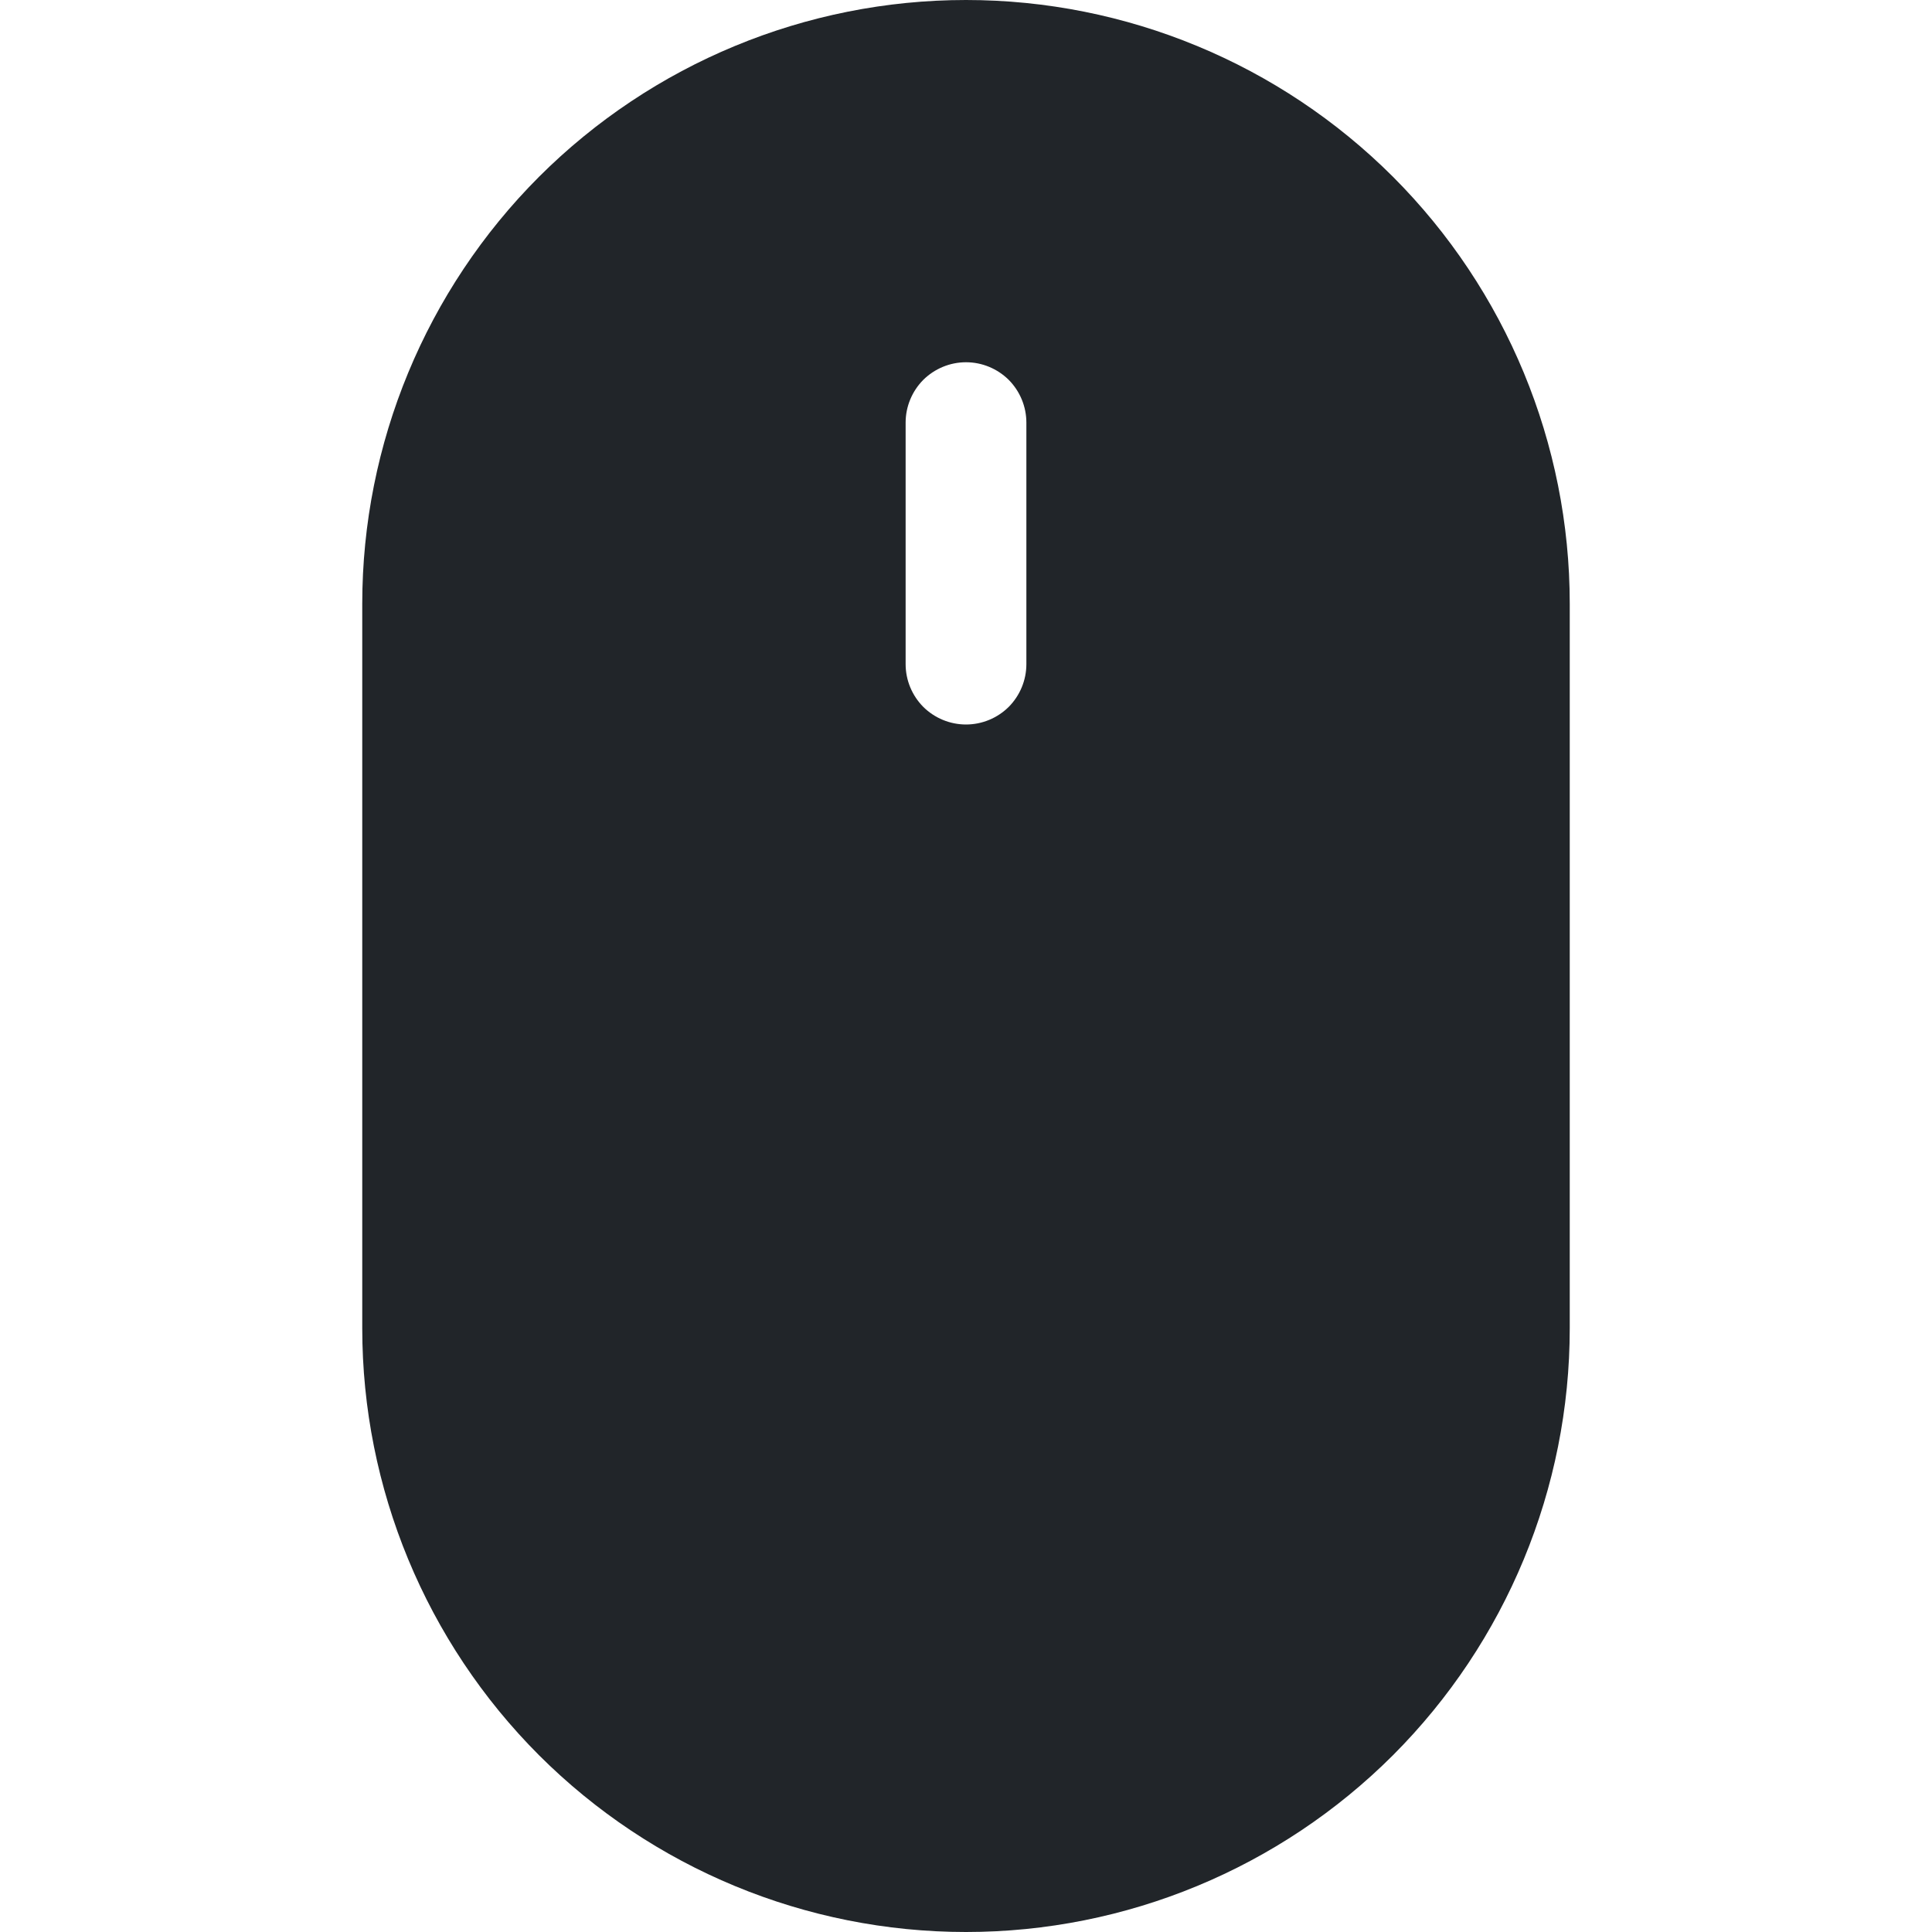 <svg width="16" height="16" viewBox="0 0 16 16" fill="none" xmlns="http://www.w3.org/2000/svg">
<path d="M3 5C3 3.674 3.527 2.402 4.464 1.464C5.402 0.527 6.674 0 8 0C9.326 0 10.598 0.527 11.536 1.464C12.473 2.402 13 3.674 13 5V11C13 12.326 12.473 13.598 11.536 14.536C10.598 15.473 9.326 16 8 16C6.674 16 5.402 15.473 4.464 14.536C3.527 13.598 3 12.326 3 11V5ZM8.5 3.5C8.5 3.367 8.447 3.24 8.354 3.146C8.26 3.053 8.133 3 8 3C7.867 3 7.74 3.053 7.646 3.146C7.553 3.24 7.5 3.367 7.5 3.5V5.5C7.5 5.633 7.553 5.76 7.646 5.854C7.74 5.947 7.867 6 8 6C8.133 6 8.26 5.947 8.354 5.854C8.447 5.76 8.5 5.633 8.5 5.5V3.5Z" fill="#212529"/>
</svg>
